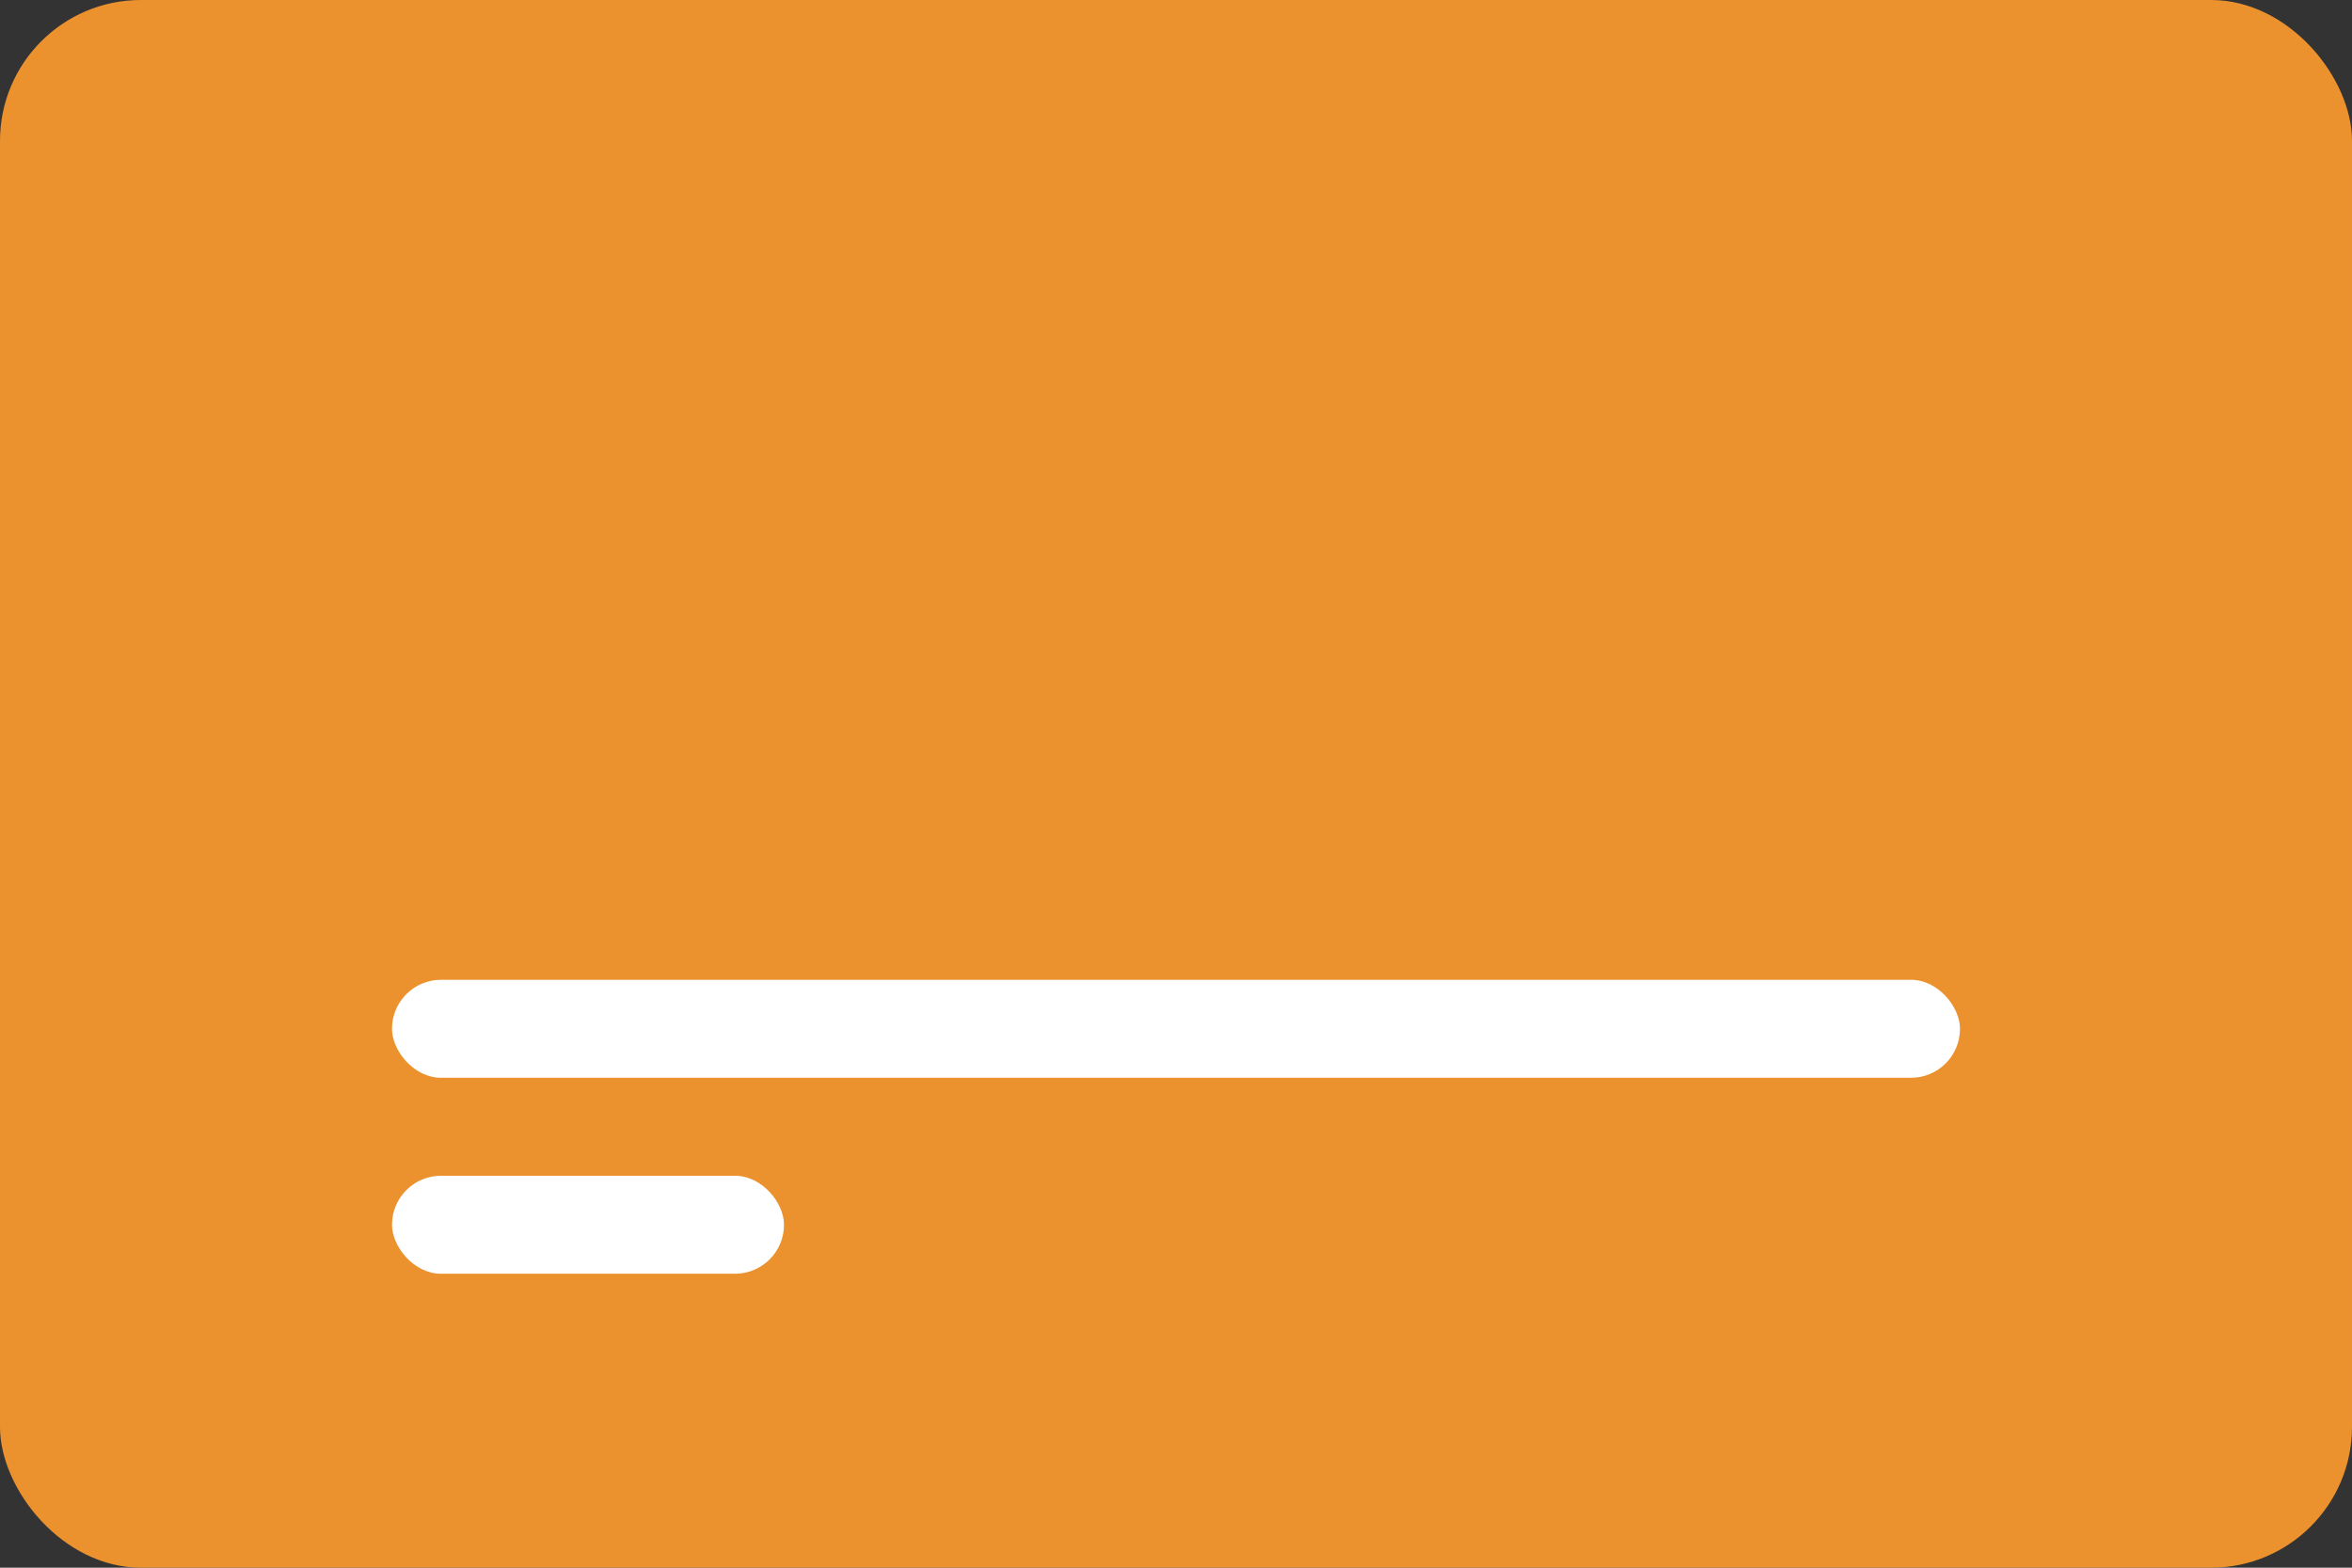 <svg width="48" height="32" viewBox="0 0 48 32" fill="none" xmlns="http://www.w3.org/2000/svg">
<rect x="0" y="0" width="48" height="32" fill="#333333" stroke="none"/>
<rect width="48" height="32" rx="2.875" fill="#EB922F"/>
<rect x="8" y="20" width="32" height="2" rx="1" fill="white"/>
<rect x="8" y="24" width="8" height="2" rx="1" fill="white"/>
</svg>
